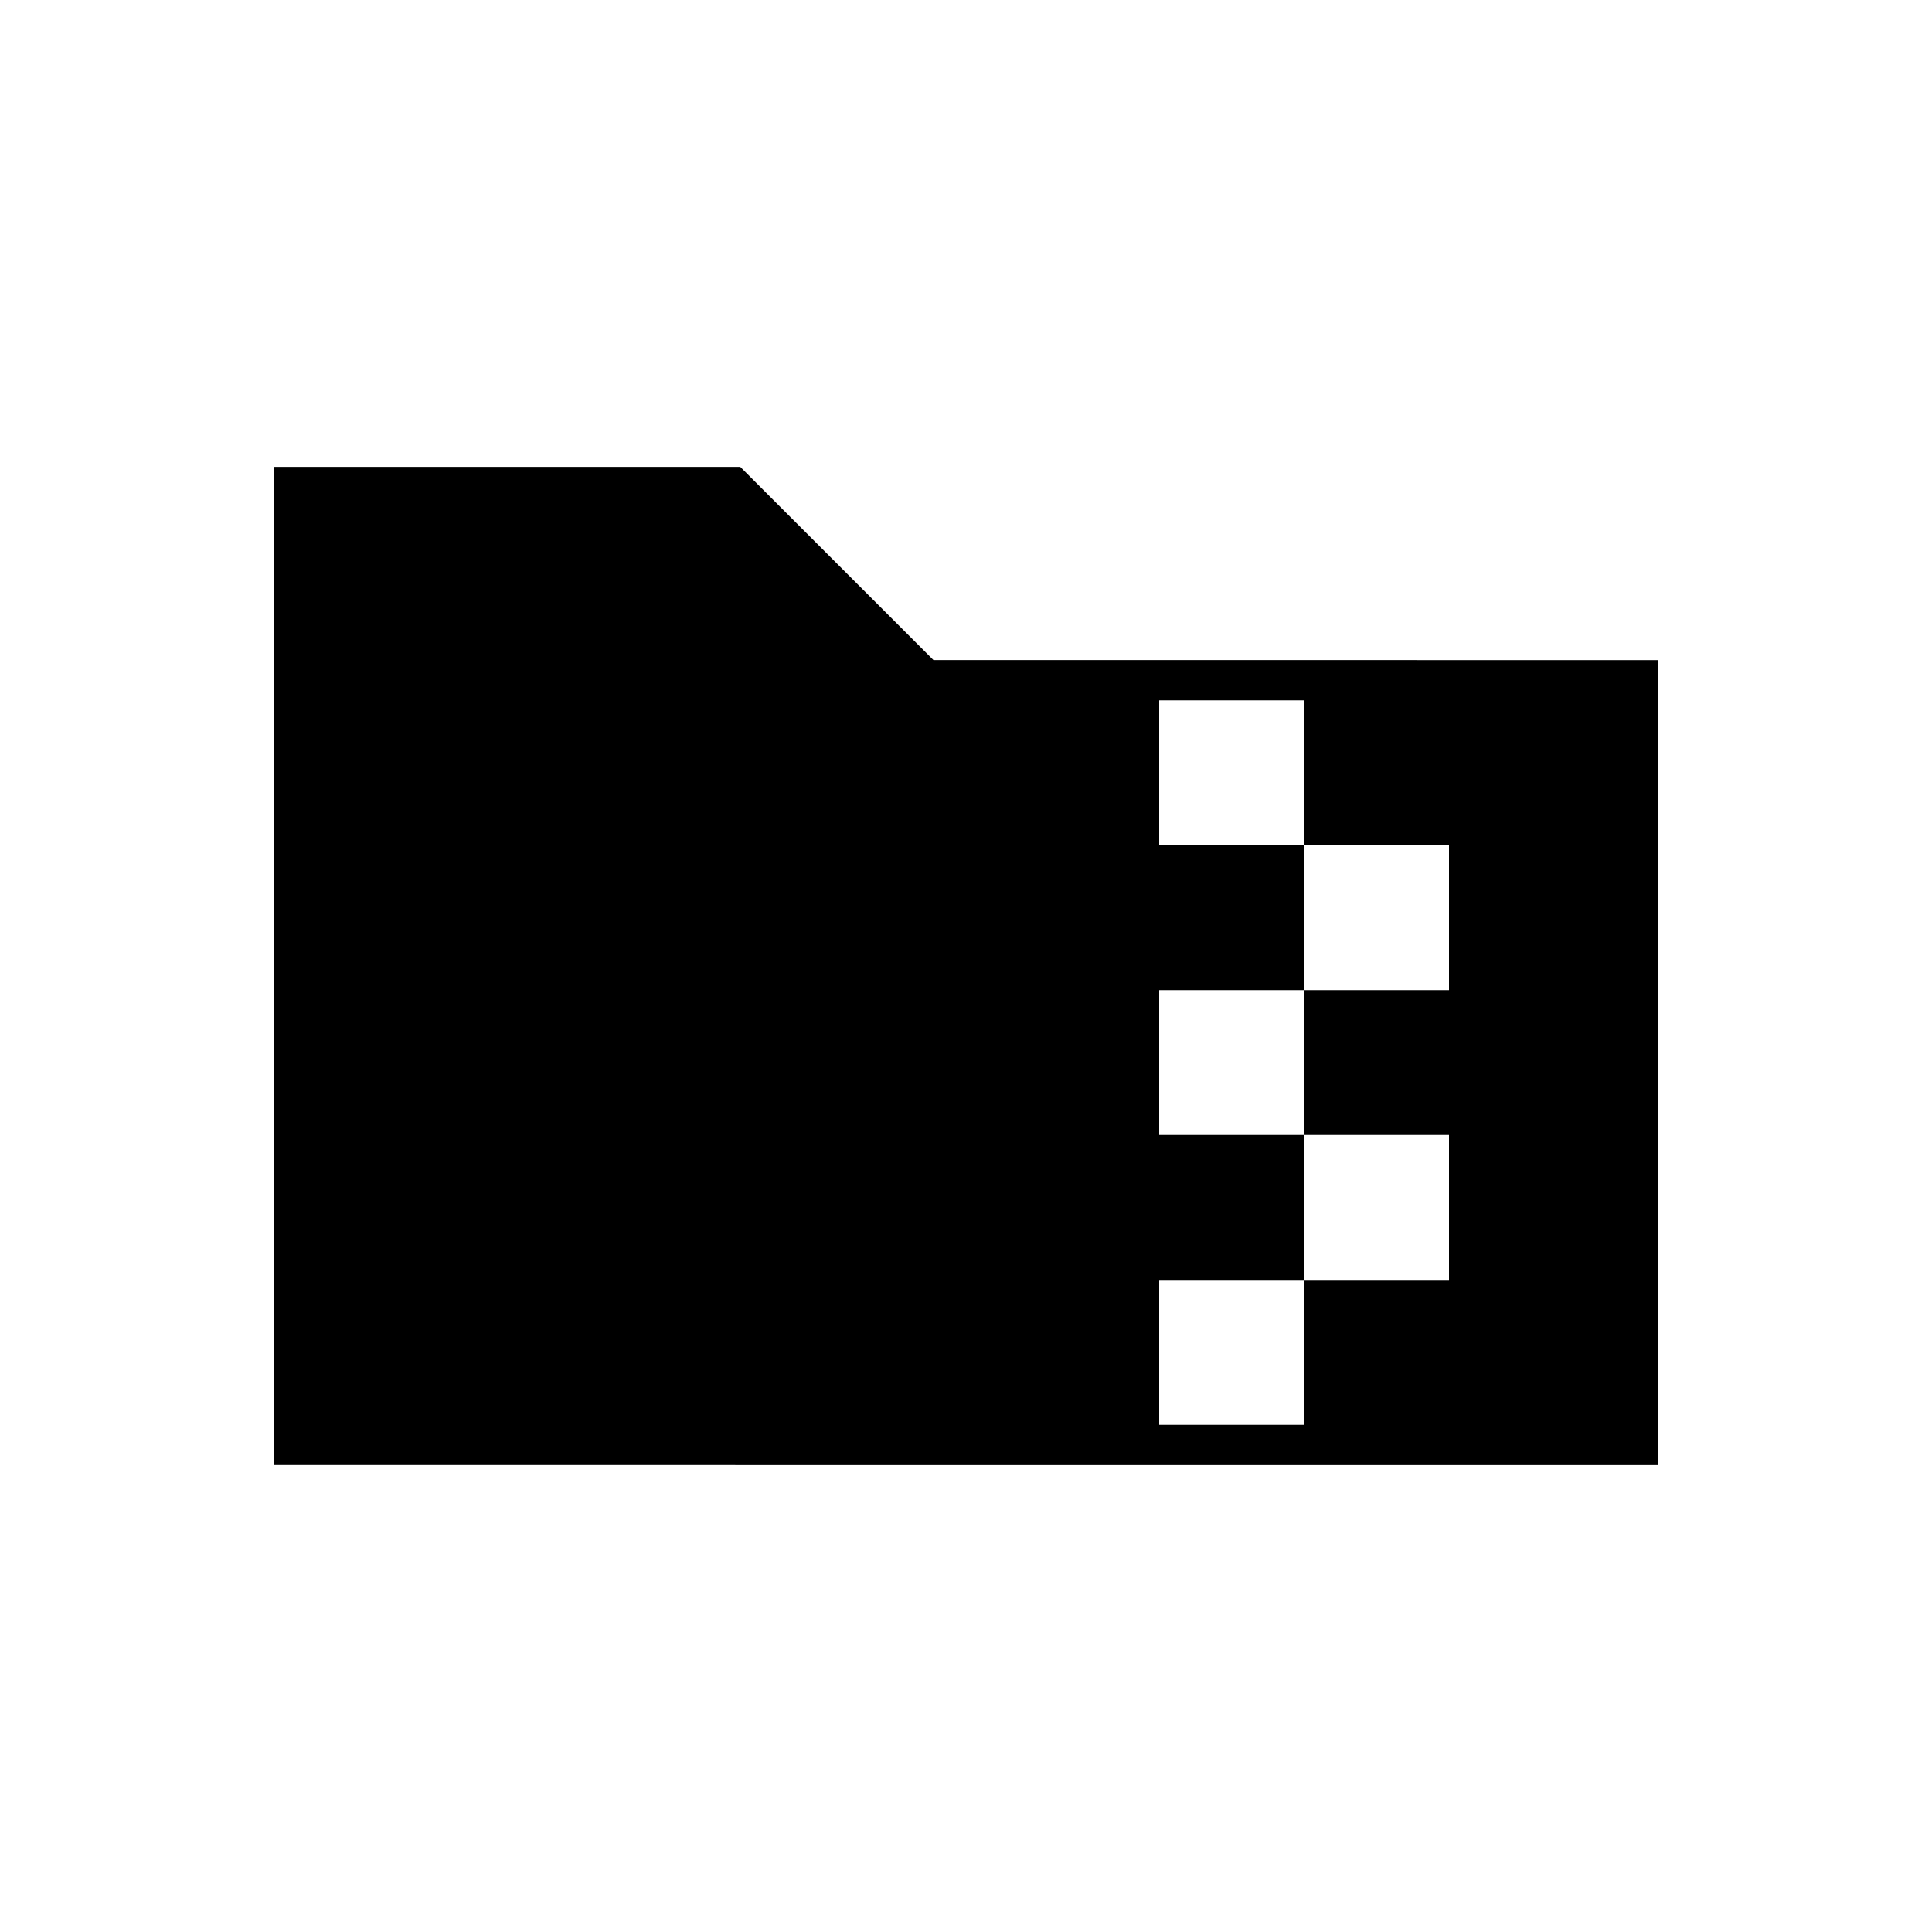 <svg xmlns="http://www.w3.org/2000/svg" height="20" viewBox="0 -960 960 960" width="20"><path d="M136-232v-496h231.846l96 96H824v400H136Zm440-20h72v-72h72v-72h-72v-72h72v-72h-72v-72h-72v72h72v72h-72v72h72v72h-72v72Z"/></svg>